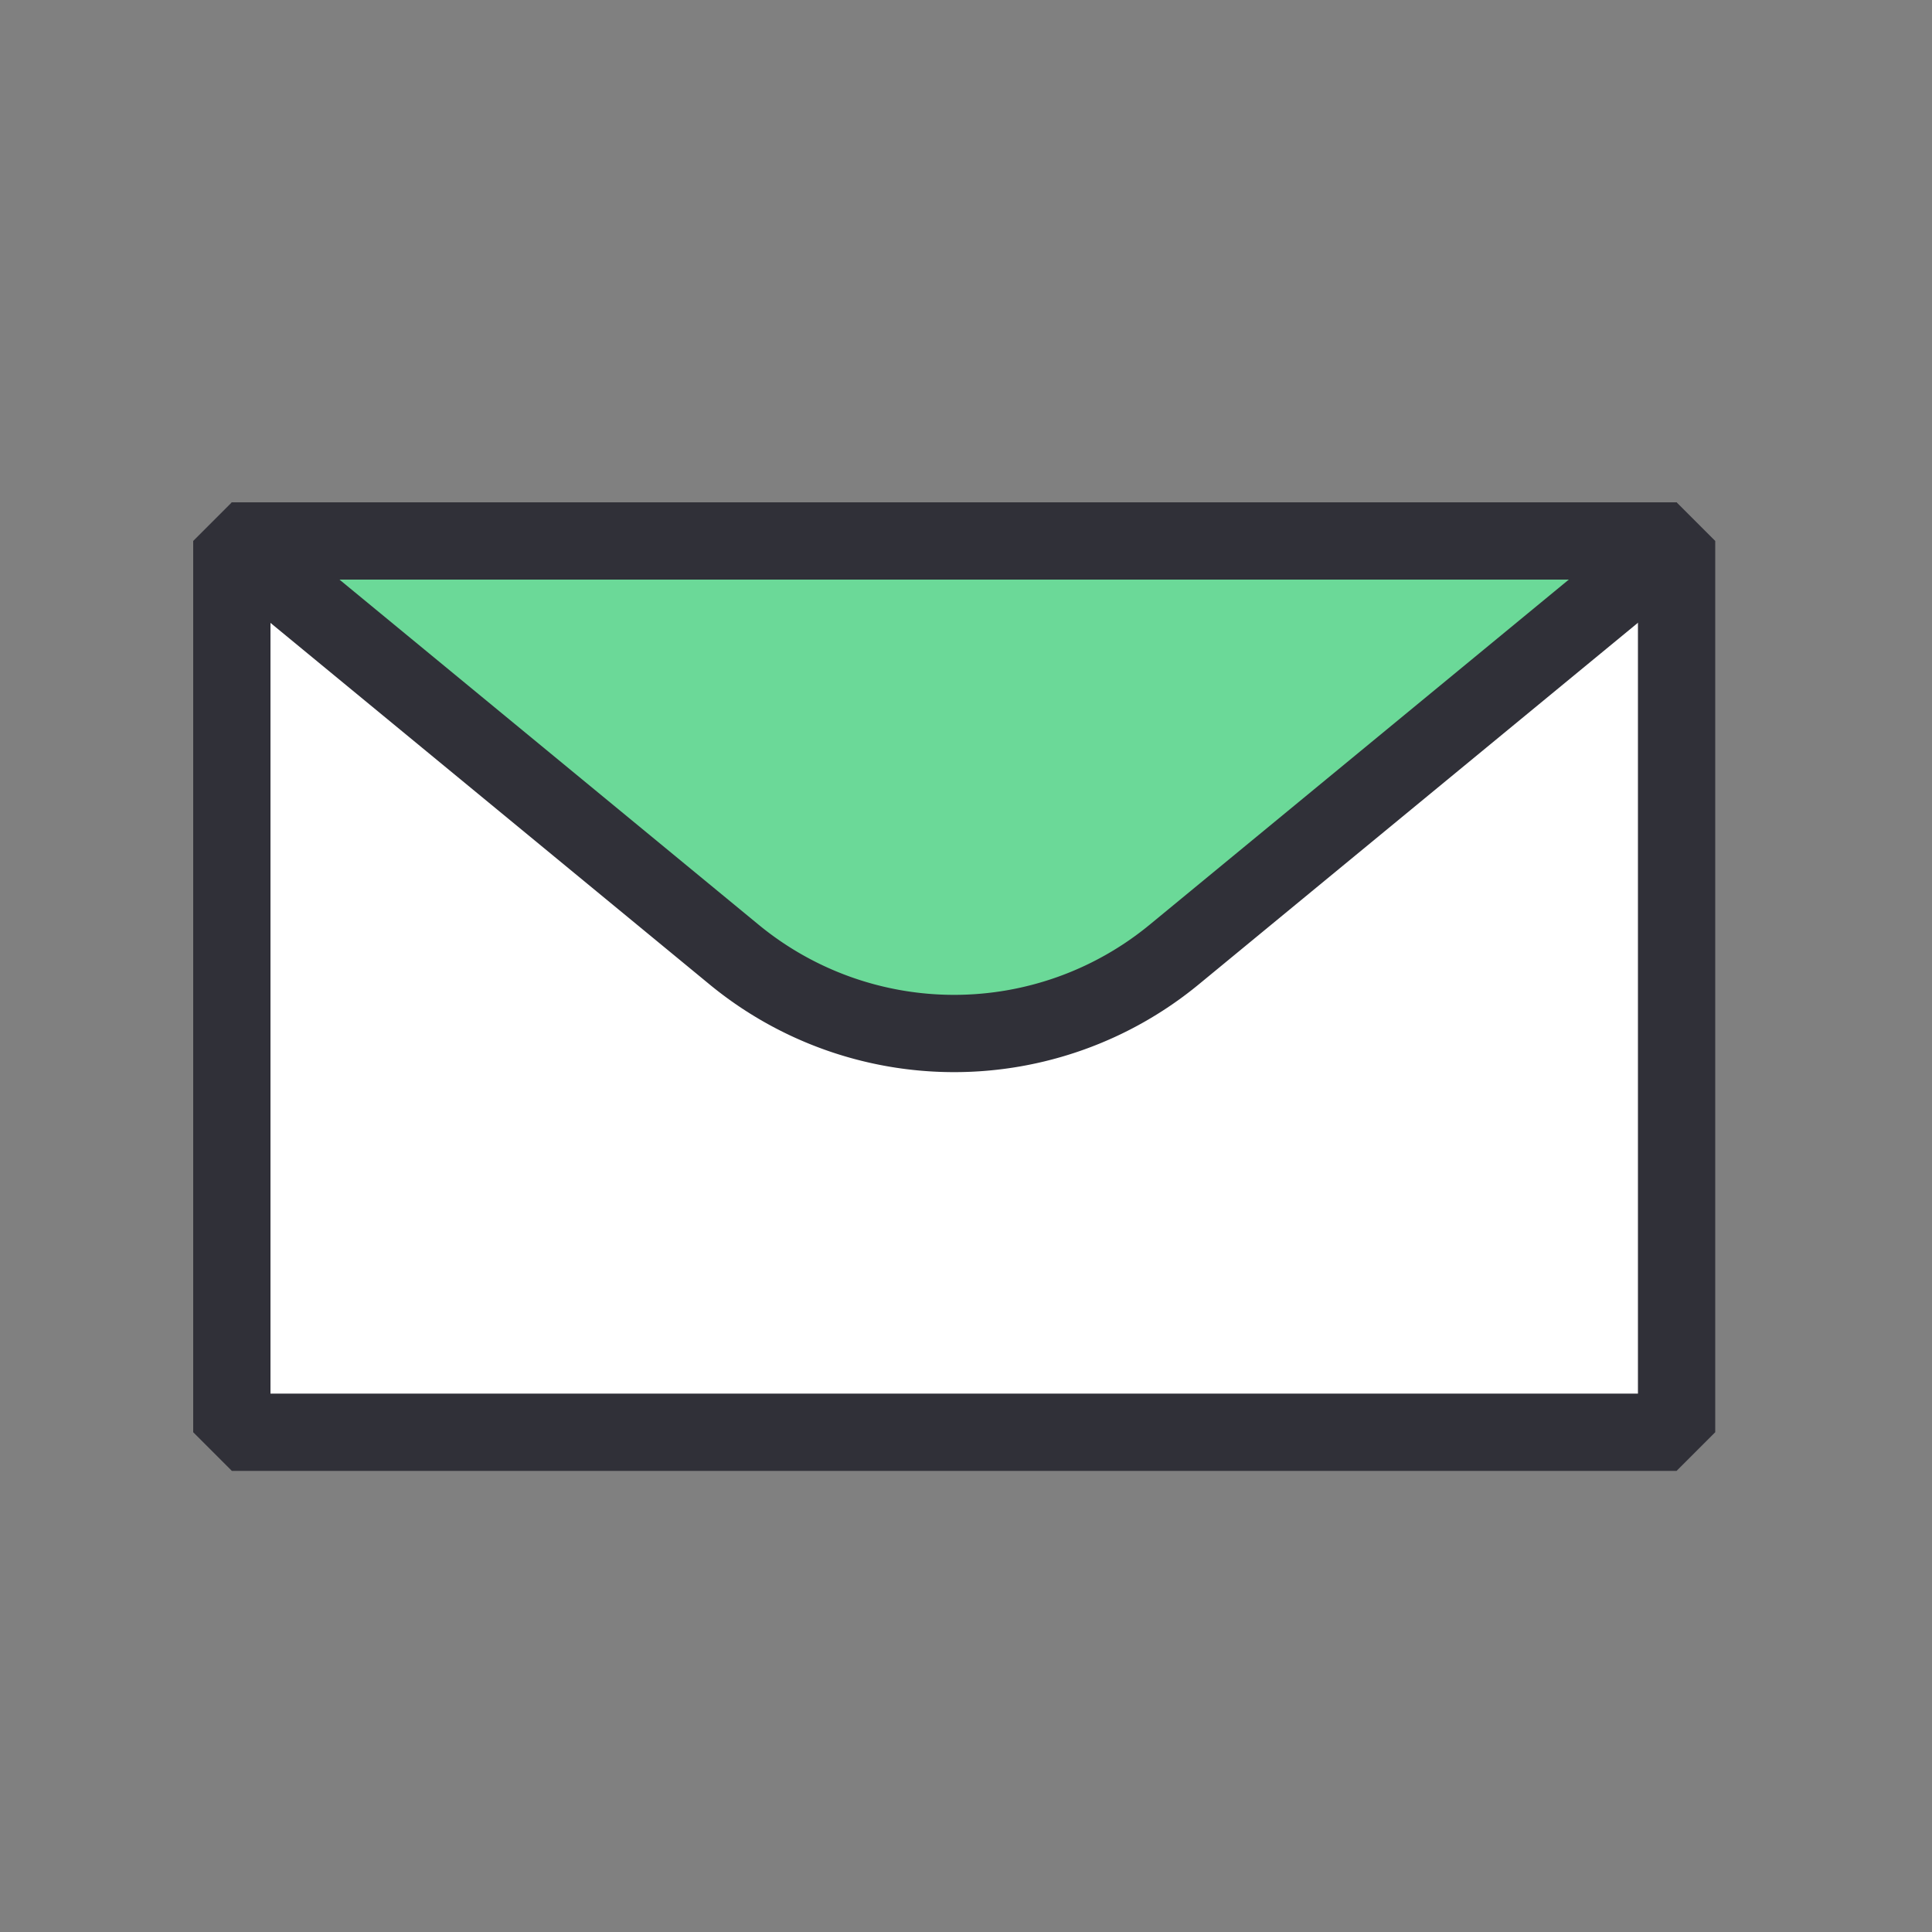 <svg xmlns="http://www.w3.org/2000/svg" width="25" height="25" viewBox="0 0 25 25">
  <rect x="0" y="0" width="25" height="25" fill="#808080" stroke="none"/>
  <g id="menu-07" transform="translate(21424 14736)">
    <rect id="사각형_83" data-name="사각형 83" width="25" height="25" transform="translate(-21424 -14736)" fill="red" opacity="0"/>
    <g id="그룹_236" data-name="그룹 236" transform="translate(-21421 -14729)">
      <rect id="사각형_73" data-name="사각형 73" width="18.695" height="11.533" fill="#fff" stroke="#303038" stroke-linejoin="bevel" stroke-width="1"/>
      <path id="패스_414" data-name="패스 414" d="M-193.306,336.243l-6.5-5.352h18.695l-6.5,5.352A4.48,4.48,0,0,1-193.306,336.243Z" transform="translate(199.805 -330.891)" fill="#6bd998" stroke="#303038" stroke-linejoin="bevel" stroke-width="1"/>
    </g>
  </g>
</svg>
